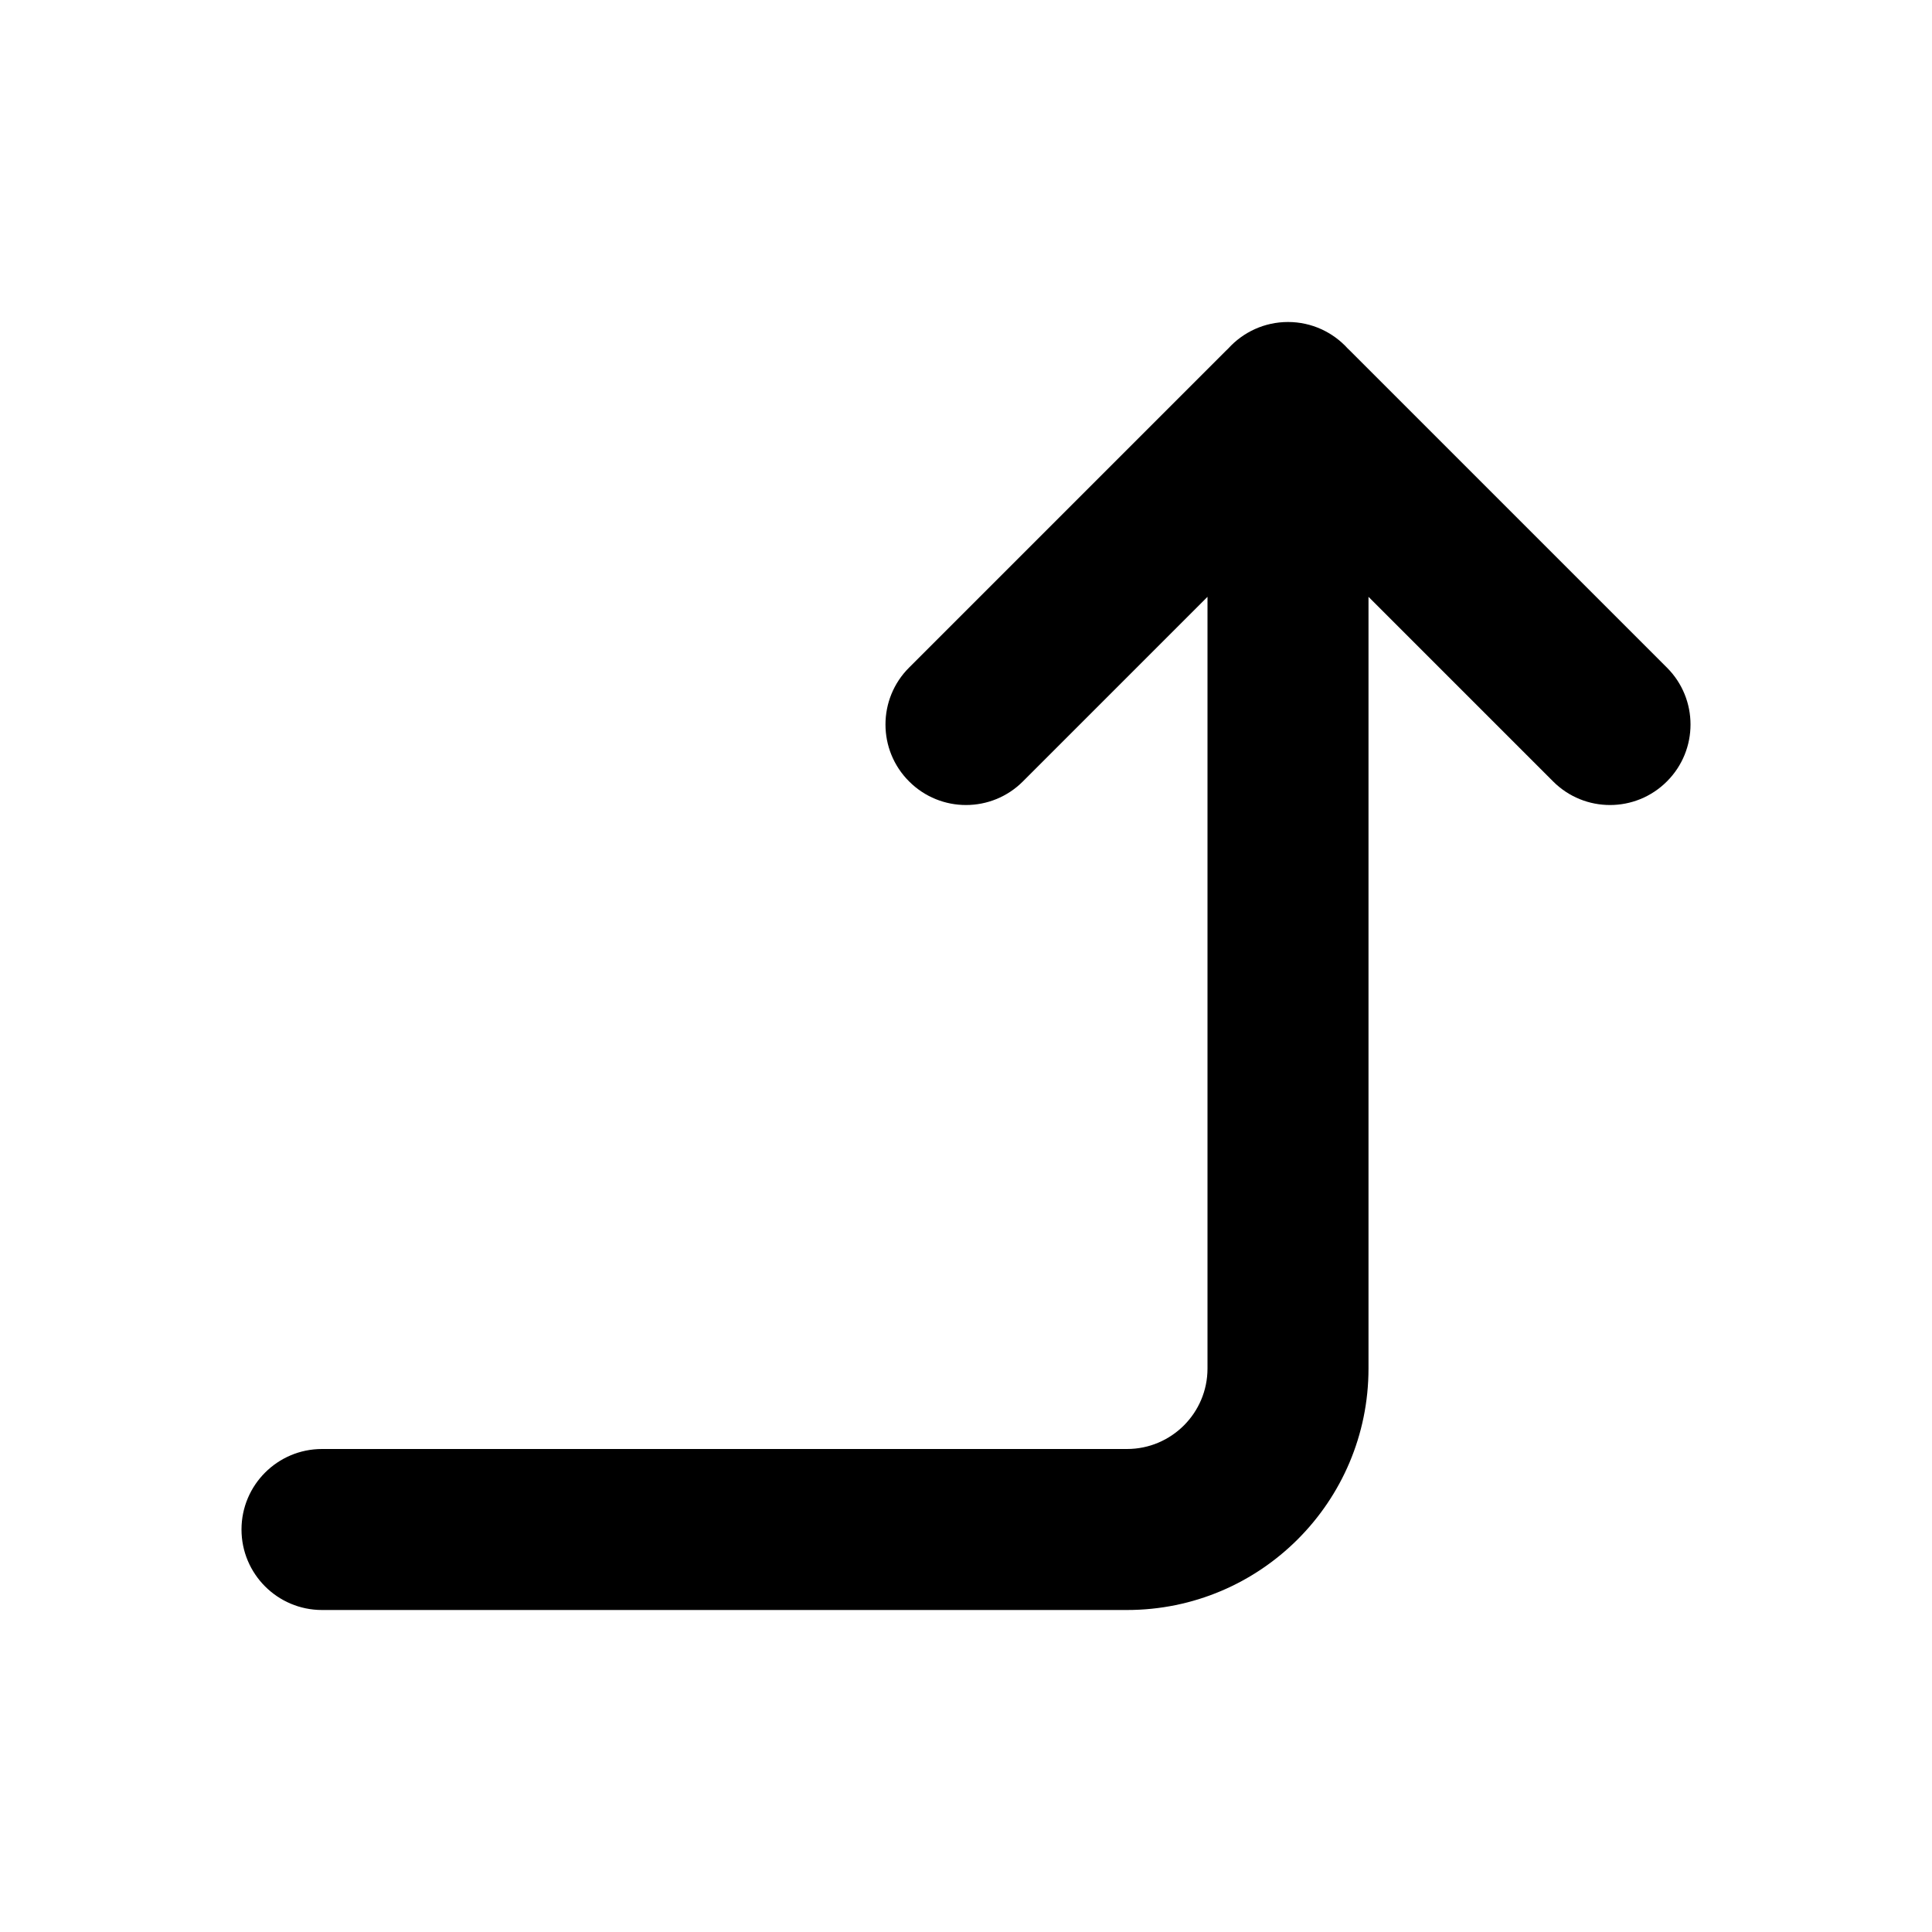 <svg width="24" height="24" viewBox="0 0 24 24" fill="none" xmlns="http://www.w3.org/2000/svg">
<path d="M4 20C3.448 20 3 19.552 3 19C3 18.448 3.448 18 4 18H14C14.552 18 15 17.552 15 17L15 7.414L12.707 9.707C12.317 10.098 11.683 10.098 11.293 9.707C10.902 9.317 10.902 8.683 11.293 8.293L15.222 4.364C15.234 4.351 15.247 4.34 15.259 4.328C15.442 4.127 15.706 4 16 4C16.294 4 16.558 4.127 16.741 4.328C16.753 4.34 16.766 4.351 16.778 4.364L20.707 8.293C21.098 8.683 21.098 9.317 20.707 9.707C20.317 10.098 19.683 10.098 19.293 9.707L17 7.414L17 17C17 18.657 15.657 20 14 20H4Z" fill="black"/>
</svg>
